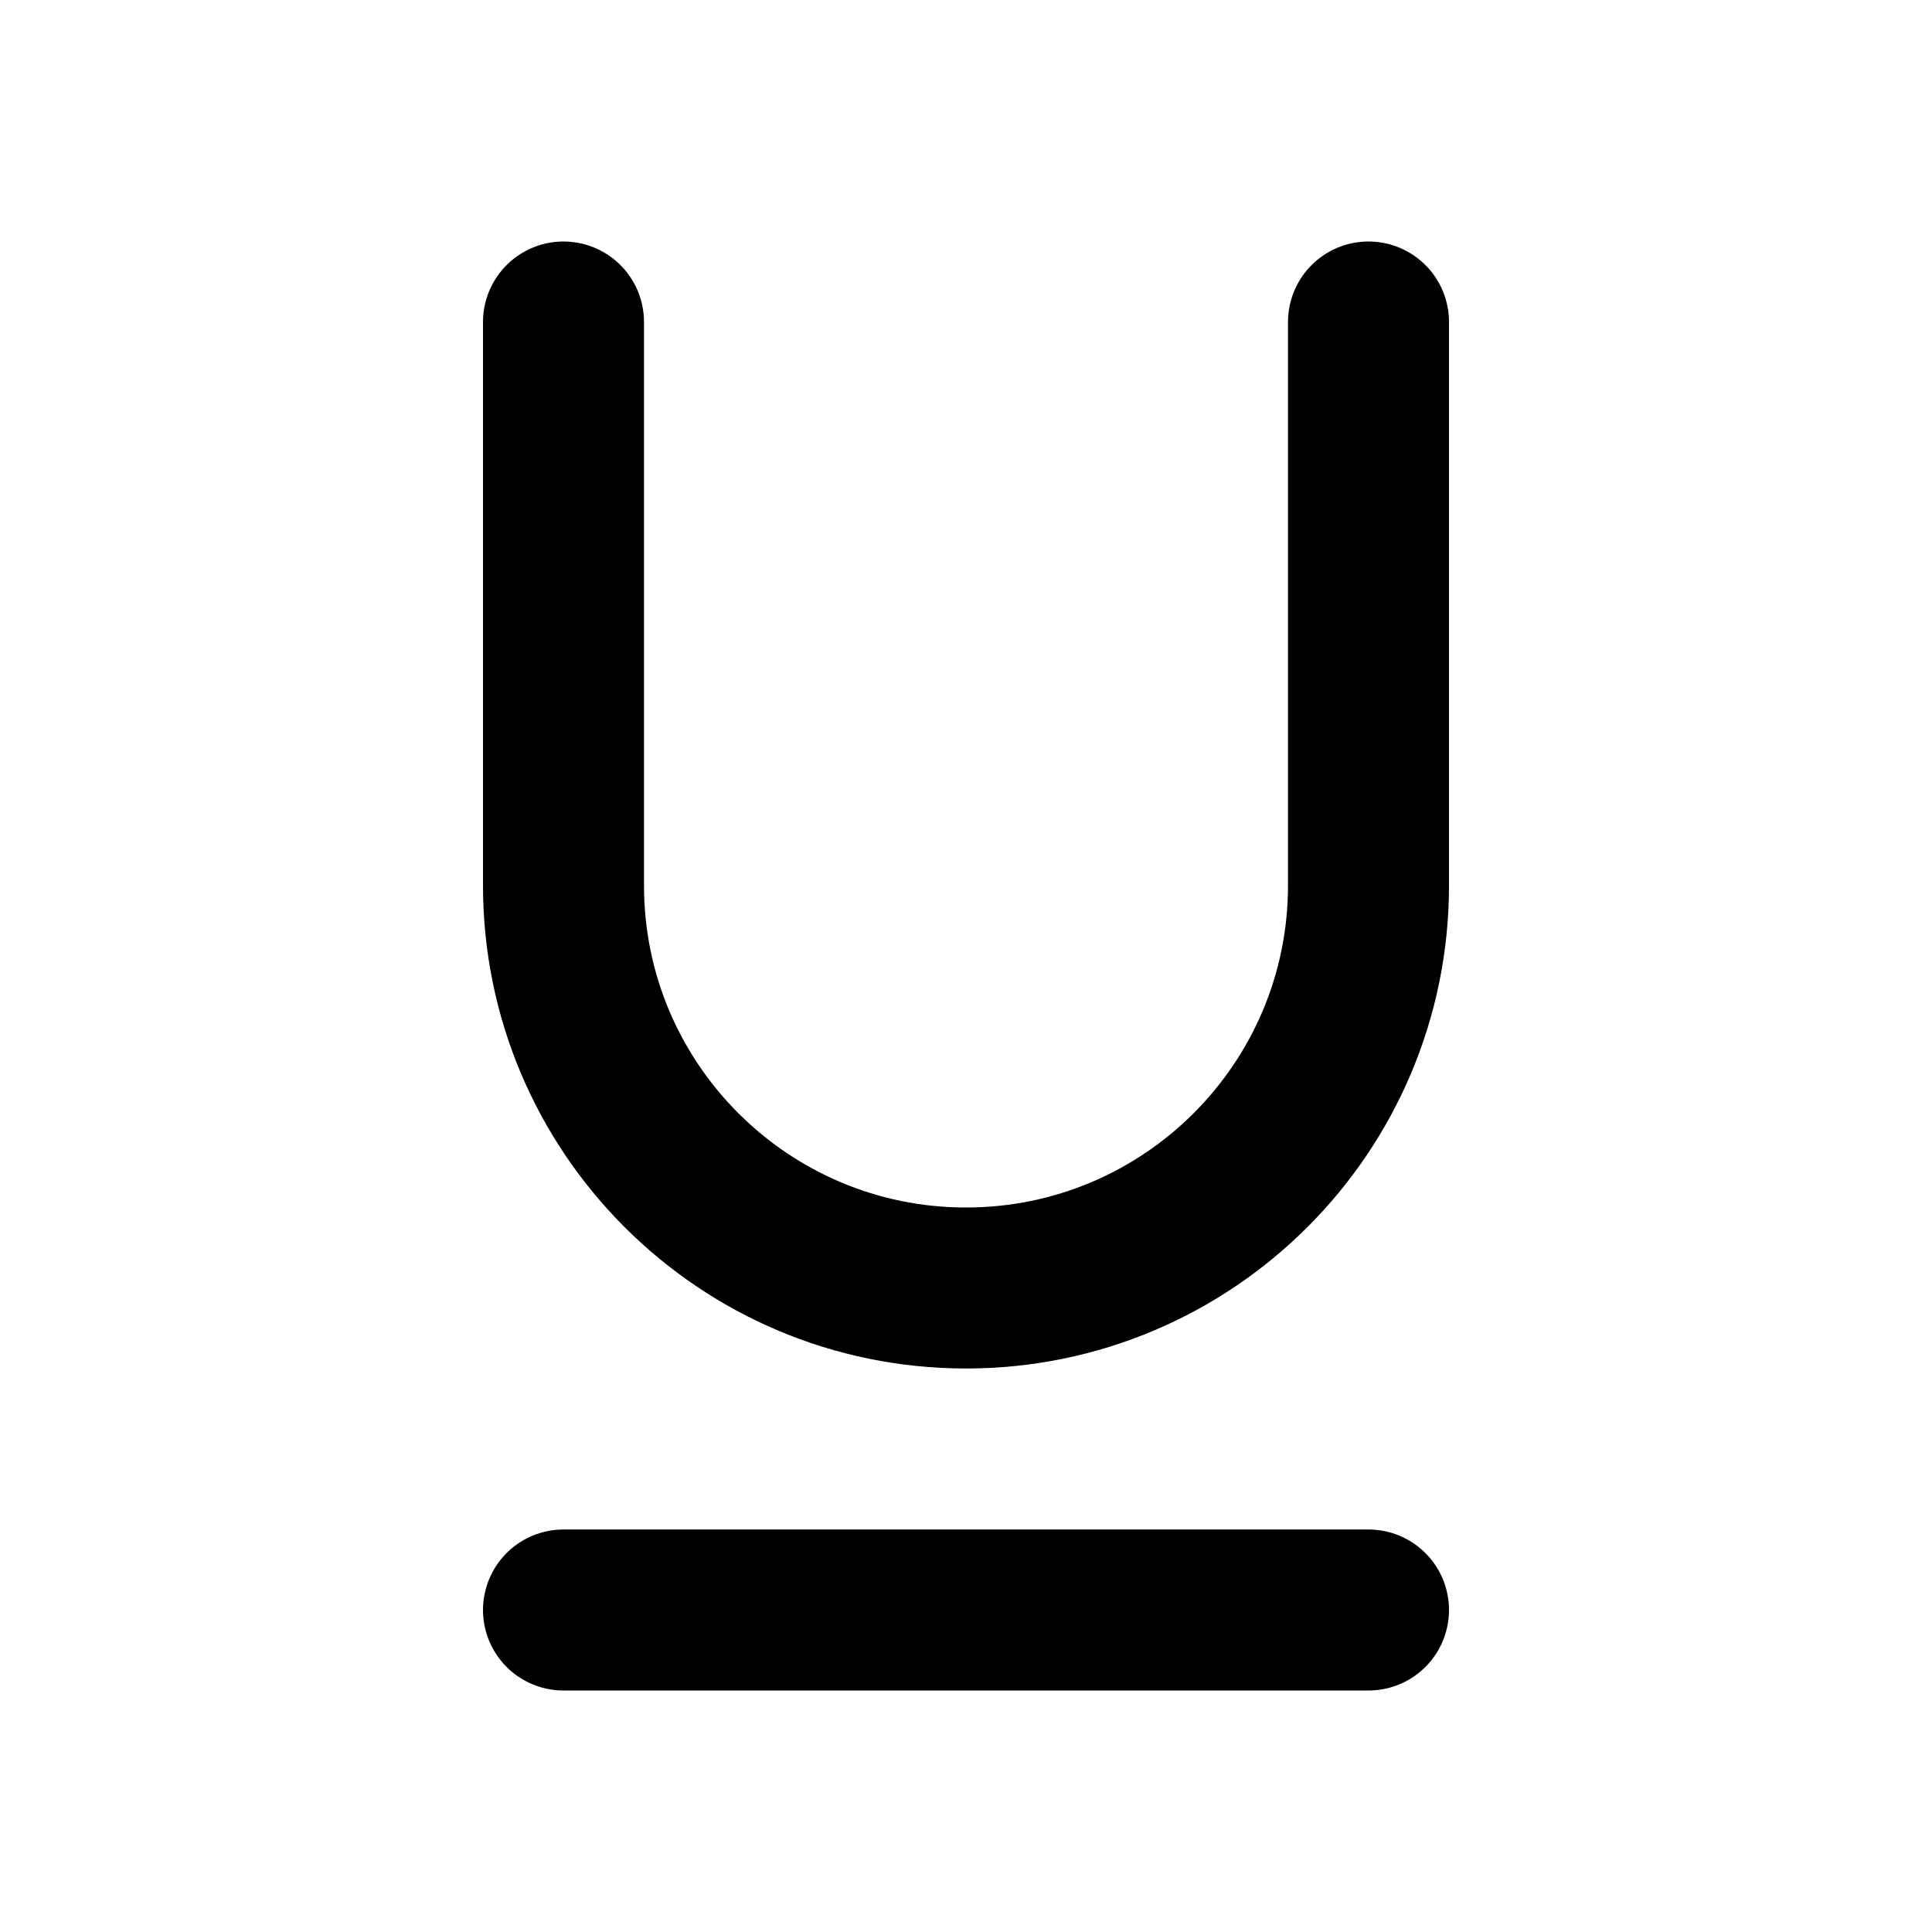 <svg
	width="24"
	height="24"
	viewBox="0 0 24 24"
	fill="none"
	xmlns="http://www.w3.org/2000/svg"
>
	<g class="oi-underline">
		<path
			class="oi-line"
			d="M17 20H7"
			stroke="black"
			stroke-width="2"
			stroke-miterlimit="10"
			stroke-linecap="round"
			stroke-linejoin="round"
		/>
		<path
			class="oi-vector"
			d="M17 4L17 11C17 13.761 14.761 16 12 16V16C9.239 16 7 13.761 7 11L7 4"
			stroke="black"
			stroke-width="2"
			stroke-linecap="round"
			stroke-linejoin="round"
		/>
	</g>
</svg>
